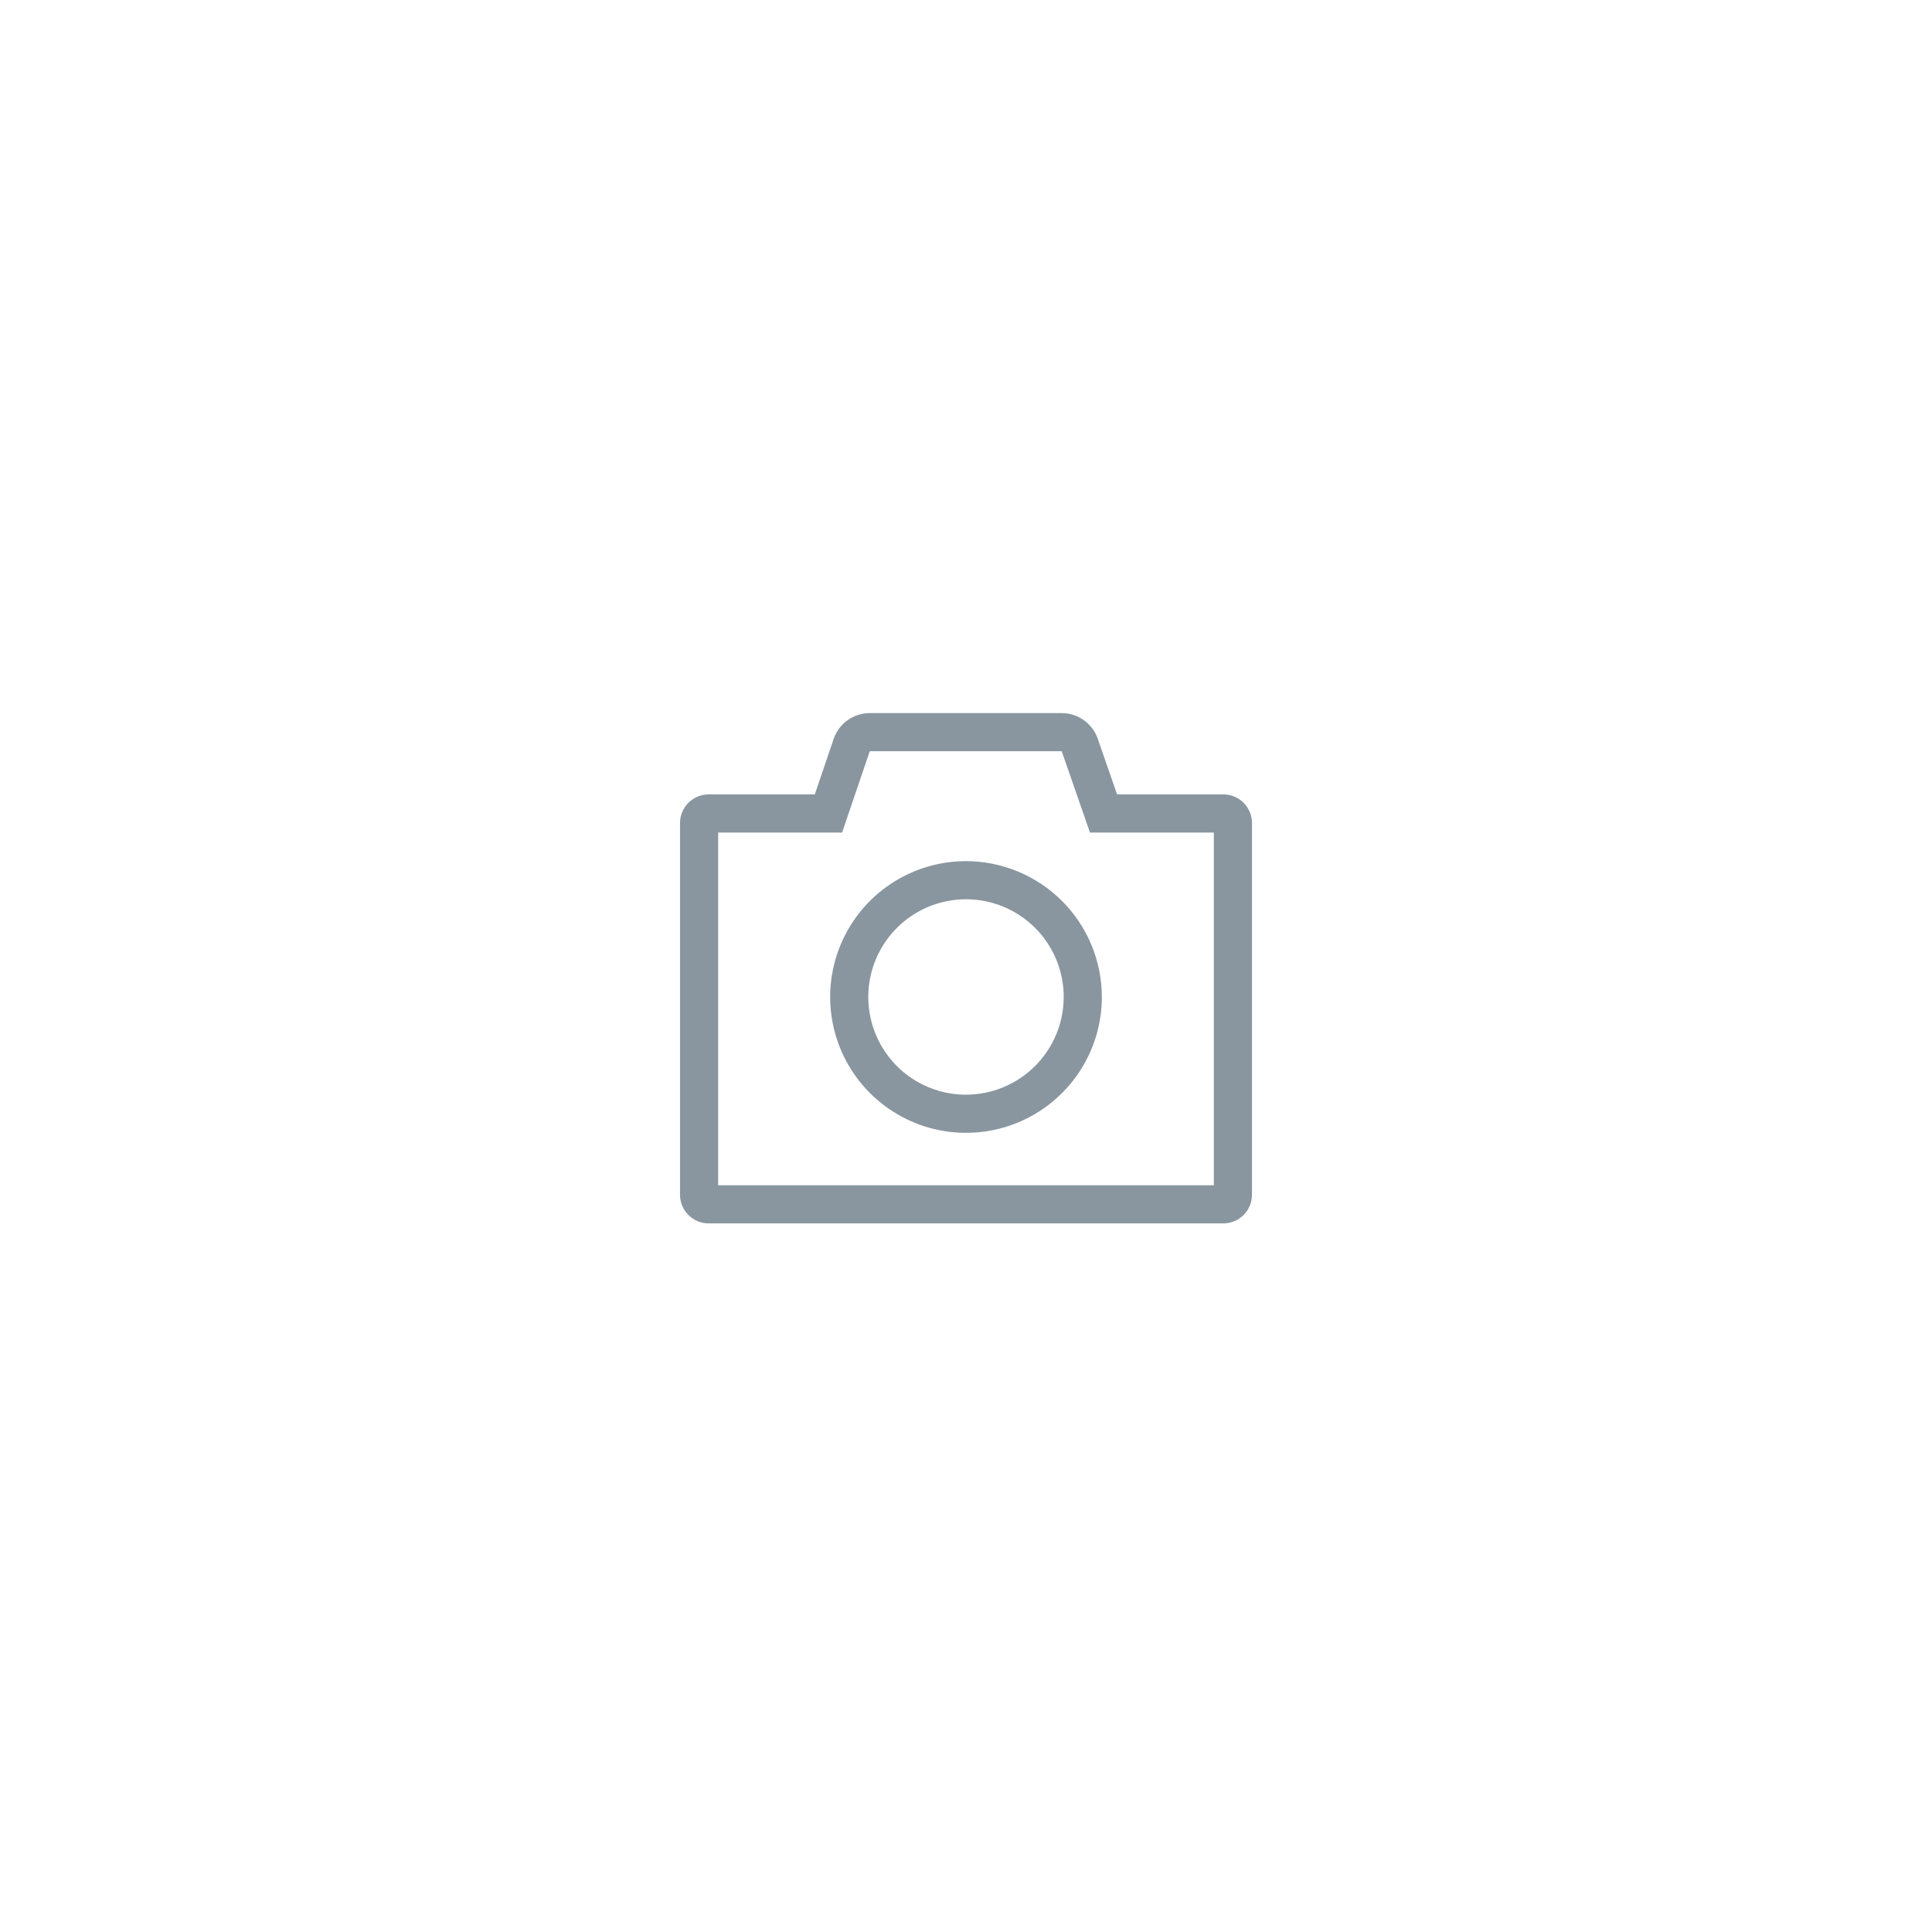 <svg width="76" height="76" viewBox="0 0 76 76" fill="none" xmlns="http://www.w3.org/2000/svg">
<g filter="url(#filter0_d_941_8066)">
<circle cx="38" cy="38" r="35" fill="white"/>
</g>
<path d="M48.125 31.25H43.943L43.182 29.059C43.08 28.764 42.888 28.509 42.634 28.329C42.38 28.148 42.077 28.051 41.765 28.051H34.214C33.901 28.051 33.596 28.149 33.341 28.331C33.086 28.514 32.895 28.771 32.794 29.067L32.052 31.25H27.875C27.577 31.25 27.291 31.369 27.08 31.58C26.869 31.791 26.75 32.077 26.75 32.375V47C26.75 47.298 26.869 47.584 27.08 47.795C27.291 48.006 27.577 48.125 27.875 48.125H48.125C48.423 48.125 48.709 48.006 48.92 47.795C49.131 47.584 49.249 47.298 49.25 47V32.375C49.249 32.077 49.131 31.791 48.92 31.58C48.709 31.369 48.423 31.25 48.125 31.25ZM47.75 46.625H28.25V32.75H33.126L34.214 29.551H41.765L42.877 32.75H47.75V46.625Z" fill="#89969F"/>
<path d="M38 33.875C36.943 33.875 35.91 34.188 35.031 34.776C34.152 35.363 33.468 36.197 33.063 37.174C32.659 38.15 32.553 39.225 32.759 40.261C32.965 41.298 33.474 42.25 34.221 42.997C34.969 43.745 35.921 44.254 36.958 44.46C37.994 44.666 39.069 44.56 40.045 44.156C41.021 43.751 41.856 43.066 42.443 42.188C43.03 41.309 43.344 40.276 43.344 39.219C43.342 37.802 42.779 36.444 41.777 35.442C40.775 34.44 39.417 33.877 38 33.875ZM38 43.062C37.24 43.062 36.497 42.837 35.864 42.415C35.232 41.992 34.74 41.392 34.449 40.69C34.158 39.987 34.082 39.215 34.23 38.469C34.378 37.723 34.745 37.038 35.282 36.501C35.82 35.963 36.505 35.597 37.25 35.449C37.996 35.3 38.769 35.377 39.471 35.668C40.173 35.959 40.774 36.451 41.196 37.083C41.618 37.715 41.844 38.459 41.844 39.219C41.843 40.238 41.437 41.215 40.717 41.935C39.996 42.656 39.019 43.061 38 43.062Z" fill="#89969F"/>
<defs>
<filter id="filter0_d_941_8066" x="0.625" y="0.625" width="74.75" height="74.75" filterUnits="userSpaceOnUse" color-interpolation-filters="sRGB">
<feFlood flood-opacity="0" result="BackgroundImageFix"/>
<feColorMatrix in="SourceAlpha" type="matrix" values="0 0 0 0 0 0 0 0 0 0 0 0 0 0 0 0 0 0 127 0" result="hardAlpha"/>
<feOffset/>
<feGaussianBlur stdDeviation="1.188"/>
<feComposite in2="hardAlpha" operator="out"/>
<feColorMatrix type="matrix" values="0 0 0 0 0 0 0 0 0 0 0 0 0 0 0 0 0 0 0.25 0"/>
<feBlend mode="normal" in2="BackgroundImageFix" result="effect1_dropShadow_941_8066"/>
<feBlend mode="normal" in="SourceGraphic" in2="effect1_dropShadow_941_8066" result="shape"/>
</filter>
</defs>
</svg>
